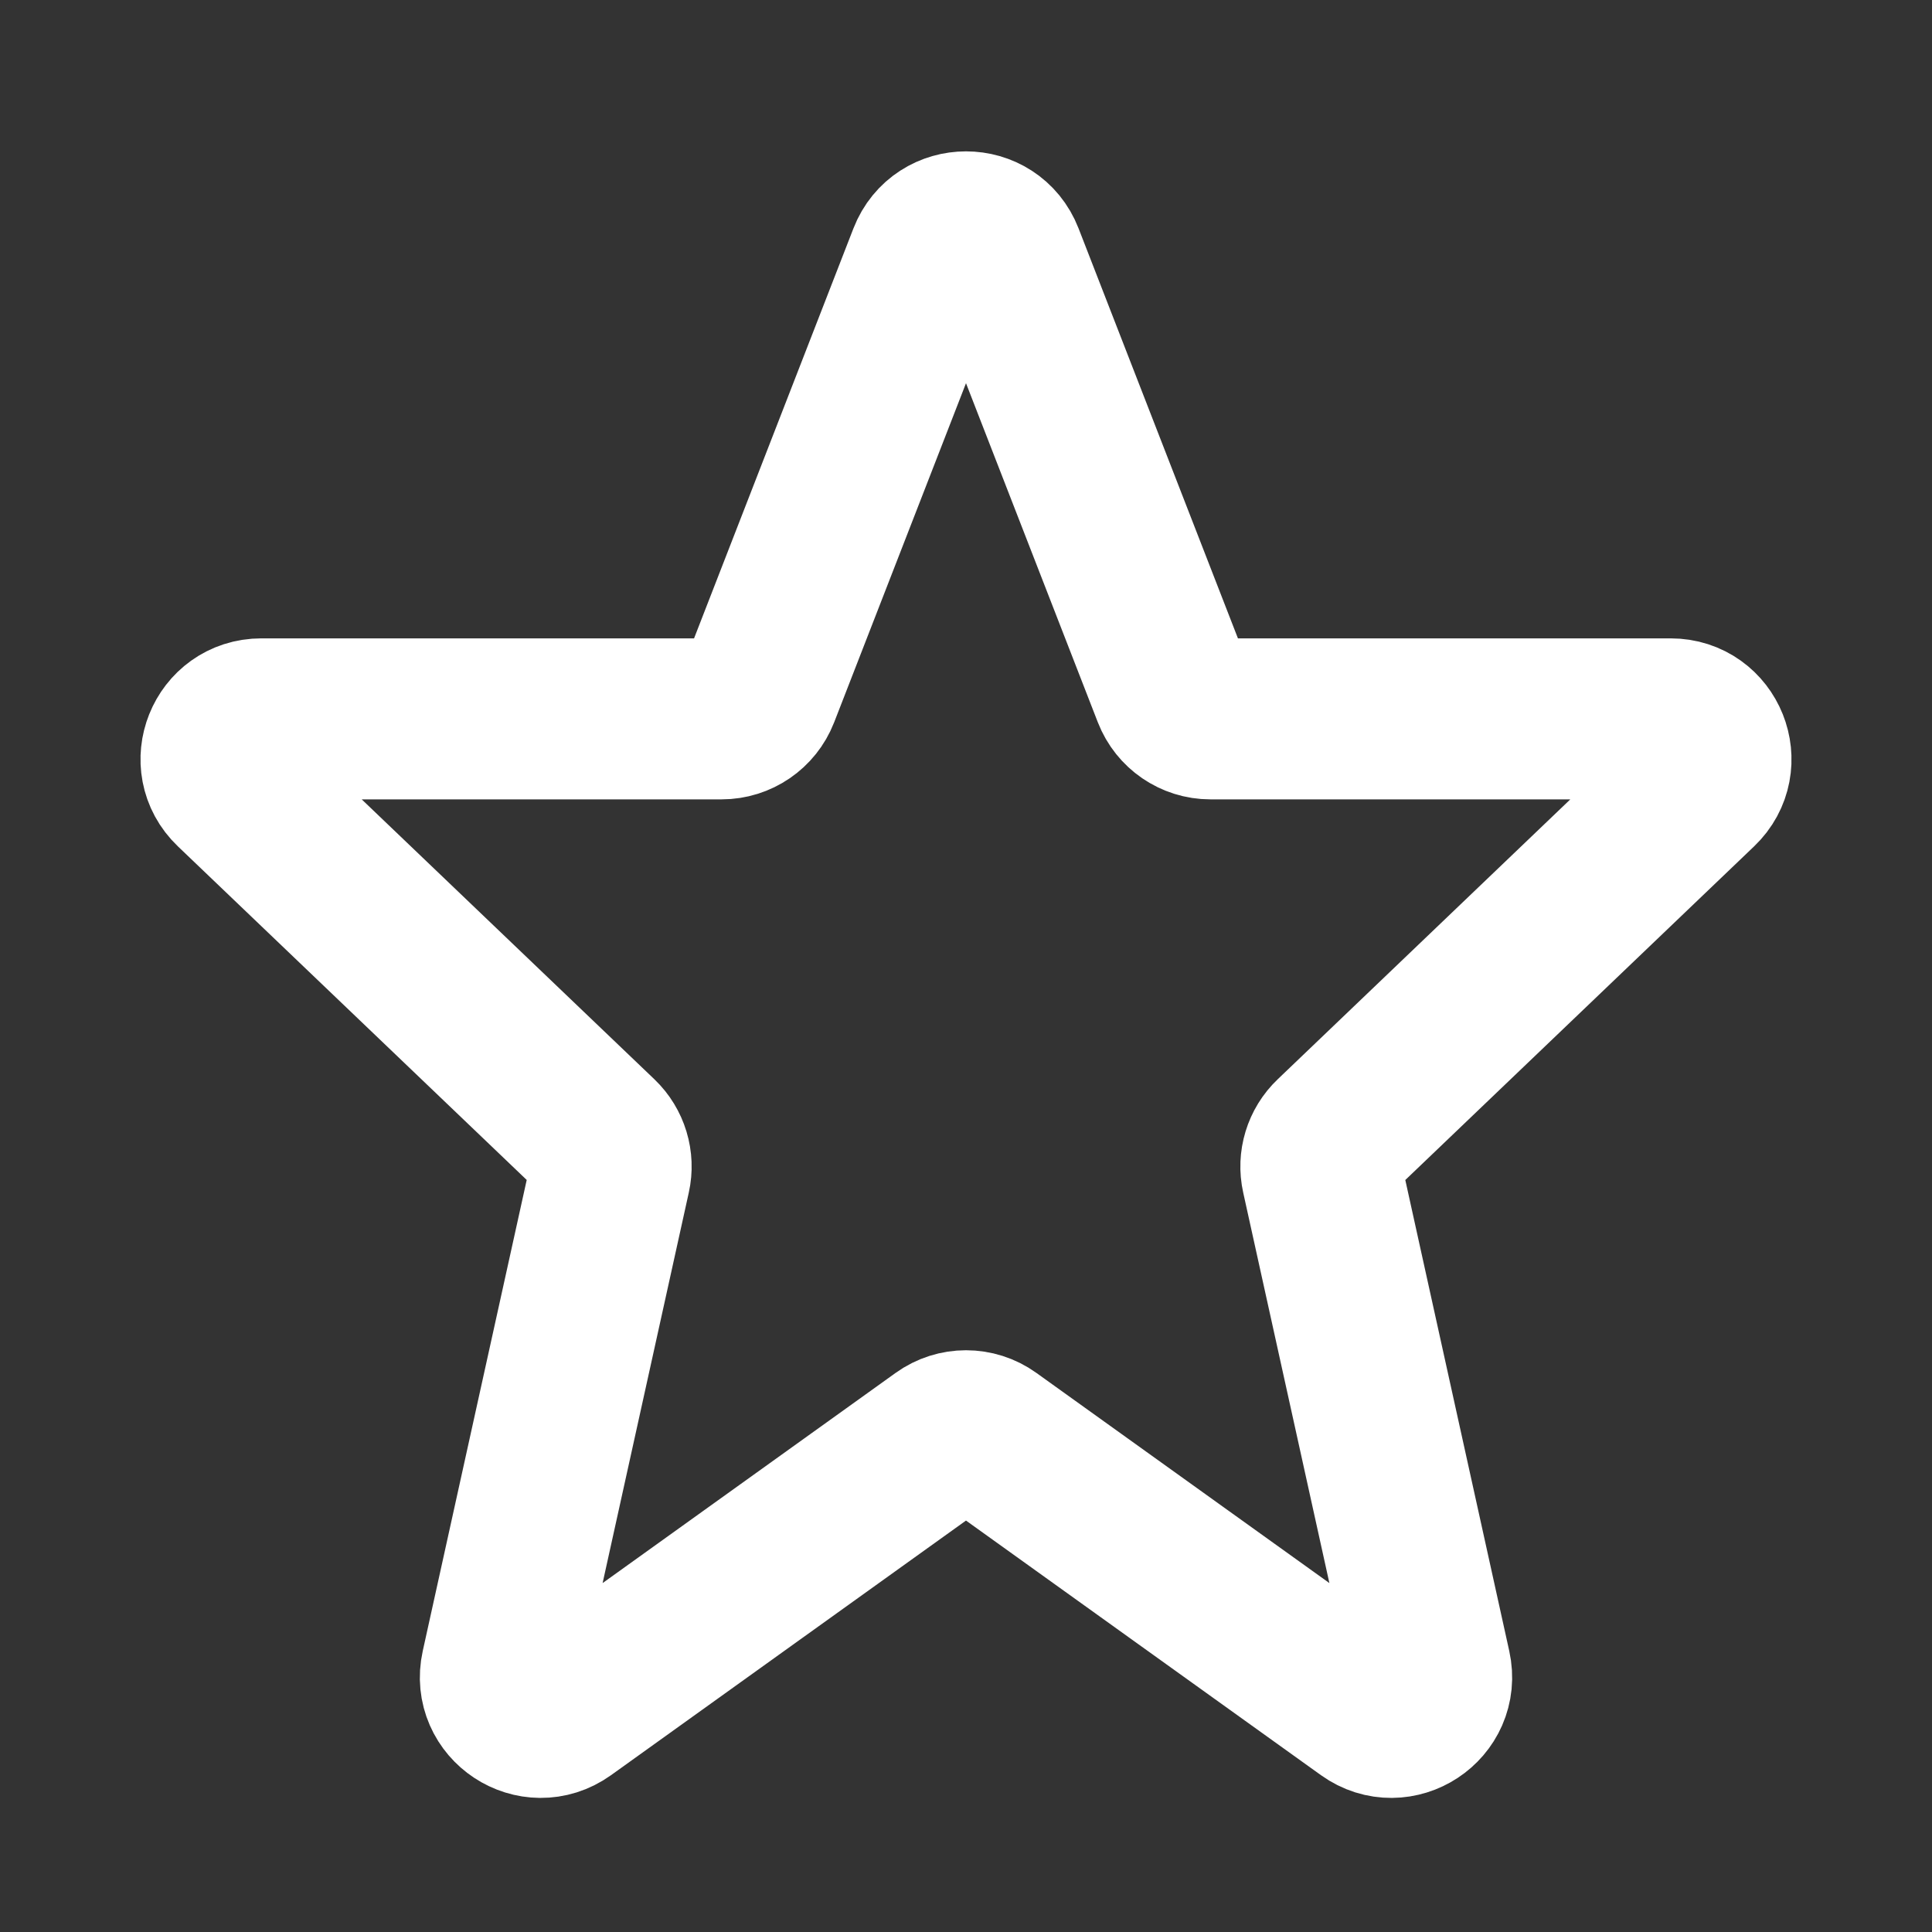 <svg width="24" height="24" viewBox="0 0 24 24" fill="none" xmlns="http://www.w3.org/2000/svg">
<rect x="0" y="0" width="24" height="24" fill="#333333" stroke="none"/>
<g id="Property 1=stroke">
<path id="Star 1" d="M11.534 3.199C11.699 2.774 12.301 2.774 12.466 3.199L14.57 8.611C14.645 8.803 14.83 8.93 15.036 8.93L20.754 8.93C21.205 8.93 21.425 9.48 21.099 9.791L16.563 14.13C16.436 14.251 16.382 14.429 16.42 14.599L17.772 20.725C17.871 21.173 17.365 21.506 16.992 21.239L12.291 17.867C12.117 17.742 11.883 17.742 11.709 17.867L7.008 21.239C6.635 21.506 6.129 21.173 6.228 20.725L7.58 14.599C7.618 14.429 7.564 14.251 7.438 14.13L2.901 9.791C2.575 9.48 2.795 8.93 3.246 8.93H8.964C9.17 8.93 9.355 8.803 9.43 8.611L11.534 3.199Z" stroke="white" stroke-width="2"/>
</g>
</svg>
